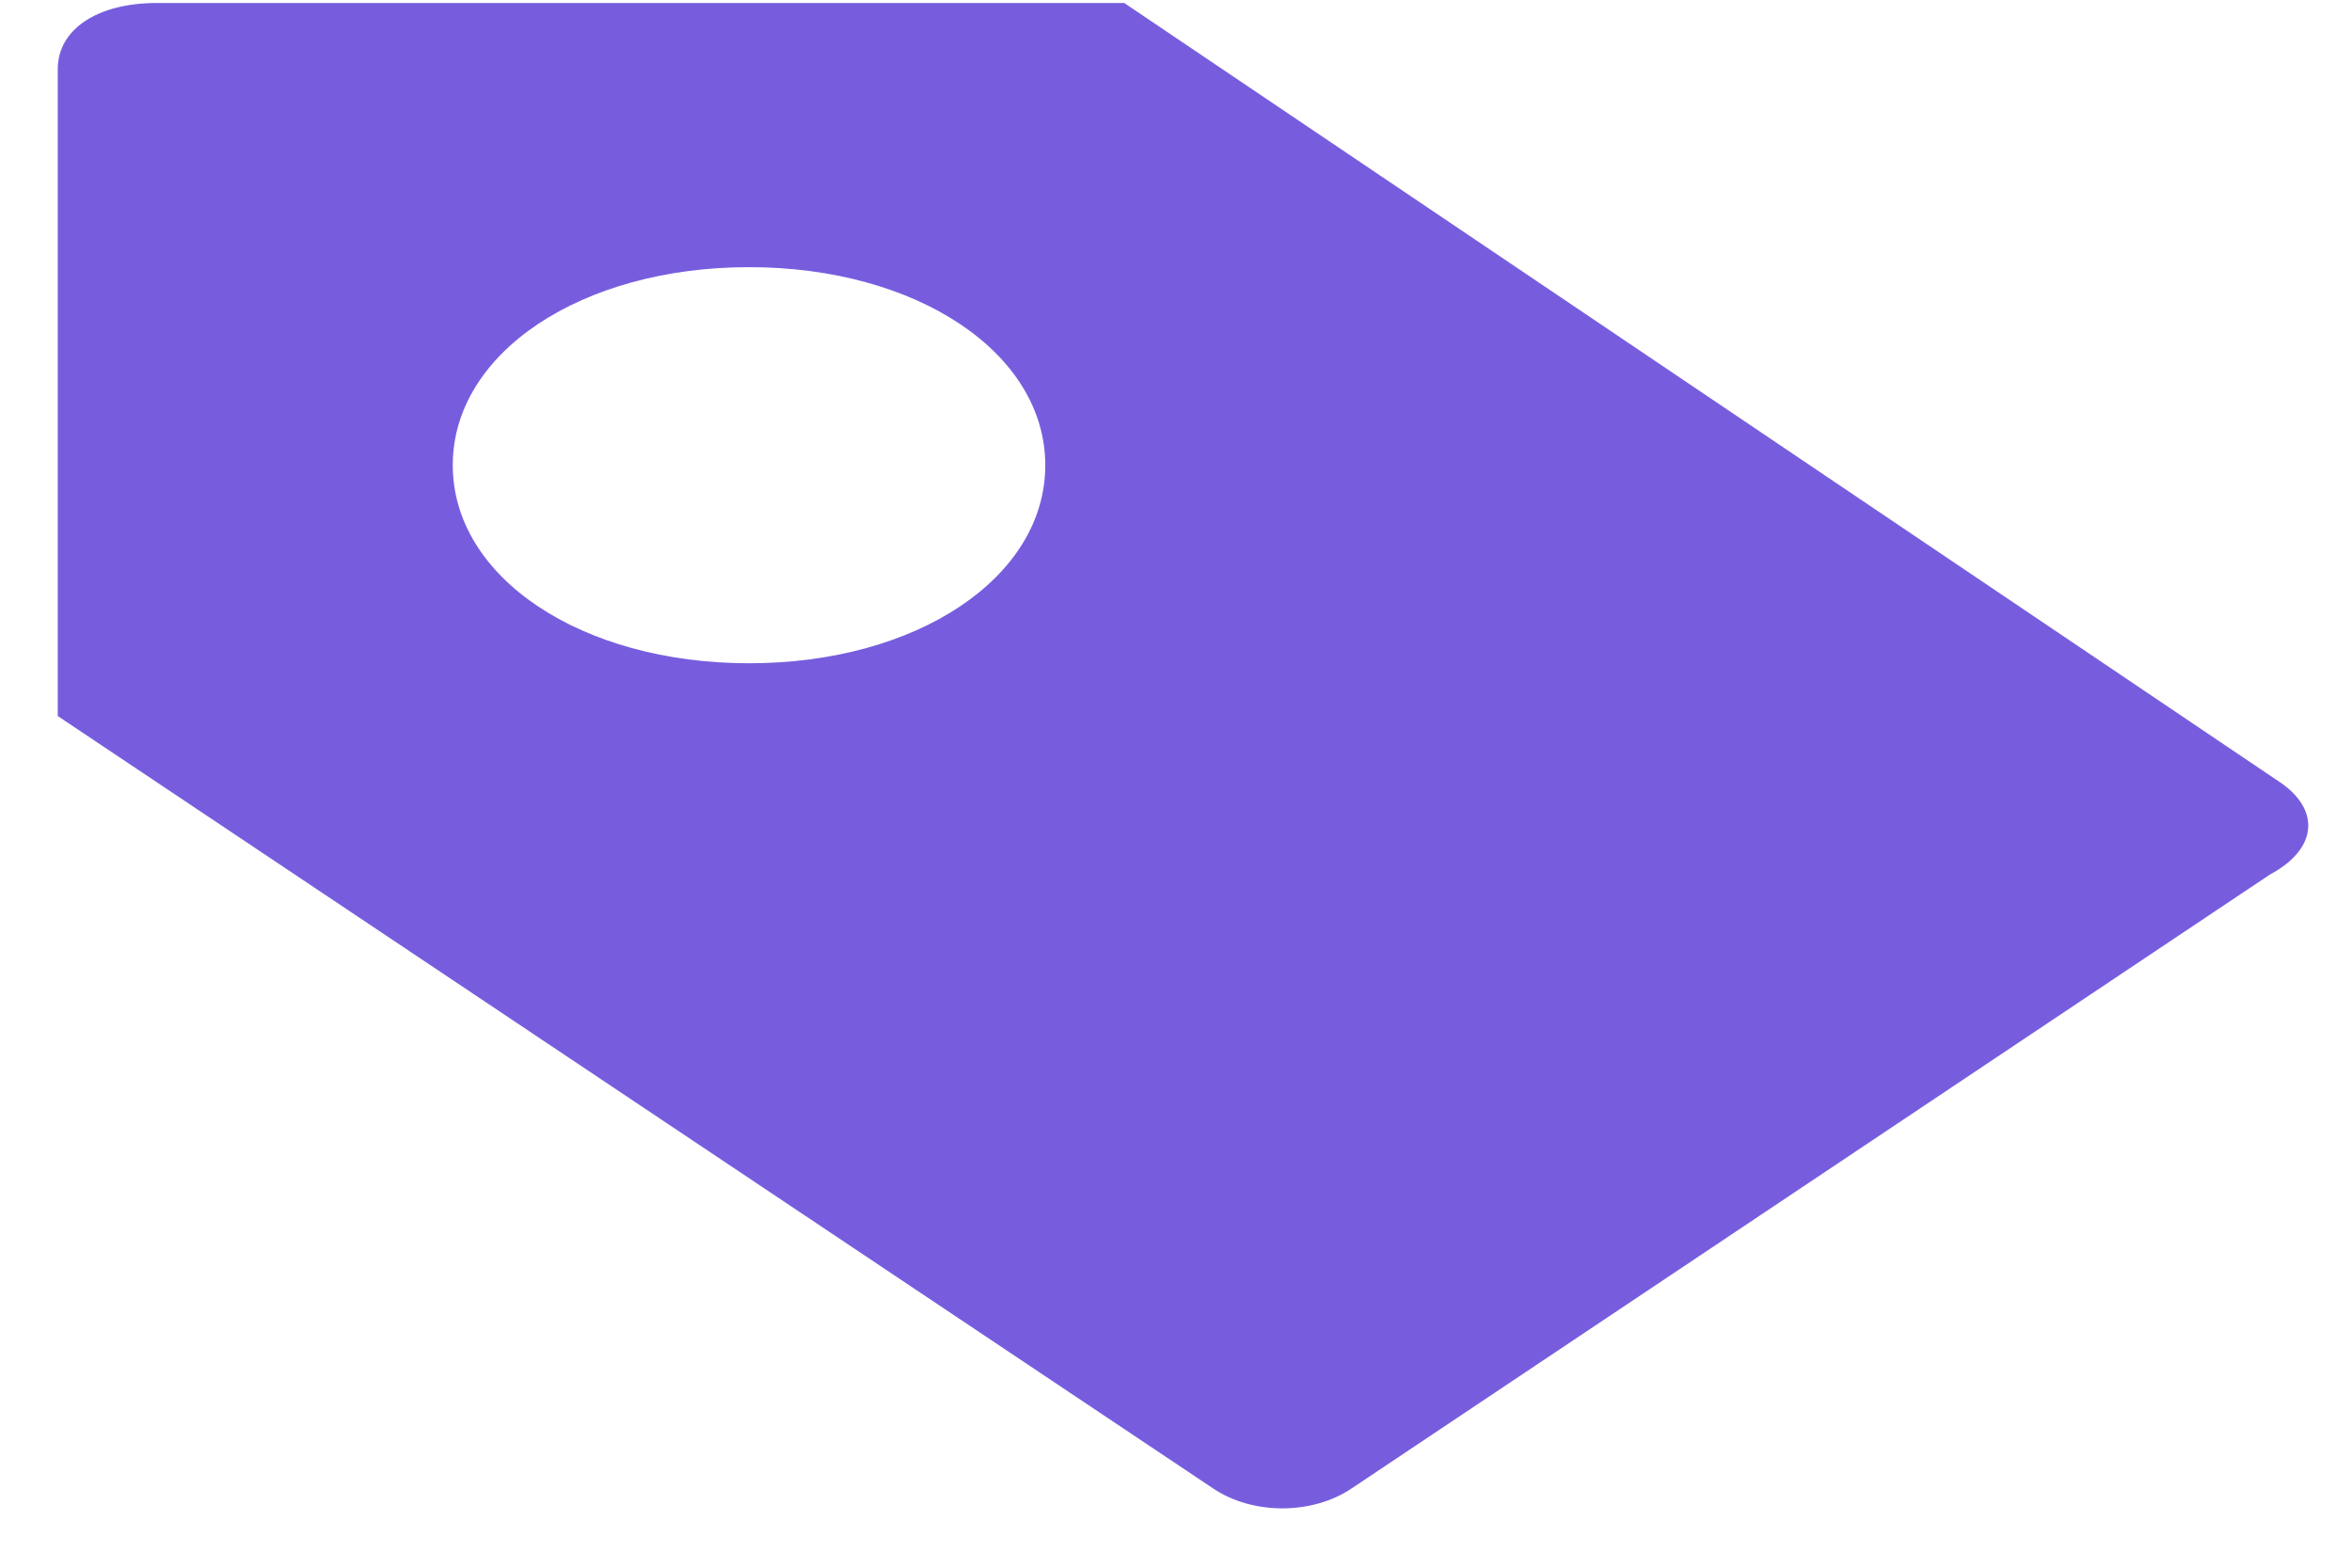 <svg width="36" height="24" viewBox="0 0 36 24" fill="none" xmlns="http://www.w3.org/2000/svg">
<path d="M34.894 11.973L17.208 0.046H7.383H2.396C1.488 0.046 0.884 0.451 0.884 1.057V10.962L18.57 22.788C19.174 23.193 20.081 23.193 20.686 22.788L34.743 13.389C35.499 12.984 35.499 12.378 34.894 11.973ZM11.465 10.154C8.895 10.154 6.93 8.84 6.93 7.122C6.93 5.403 8.895 4.09 11.465 4.09C14.034 4.09 15.999 5.403 15.999 7.122C16 8.84 14.035 10.154 11.465 10.154Z" fill="#775DDE"/>
</svg>
